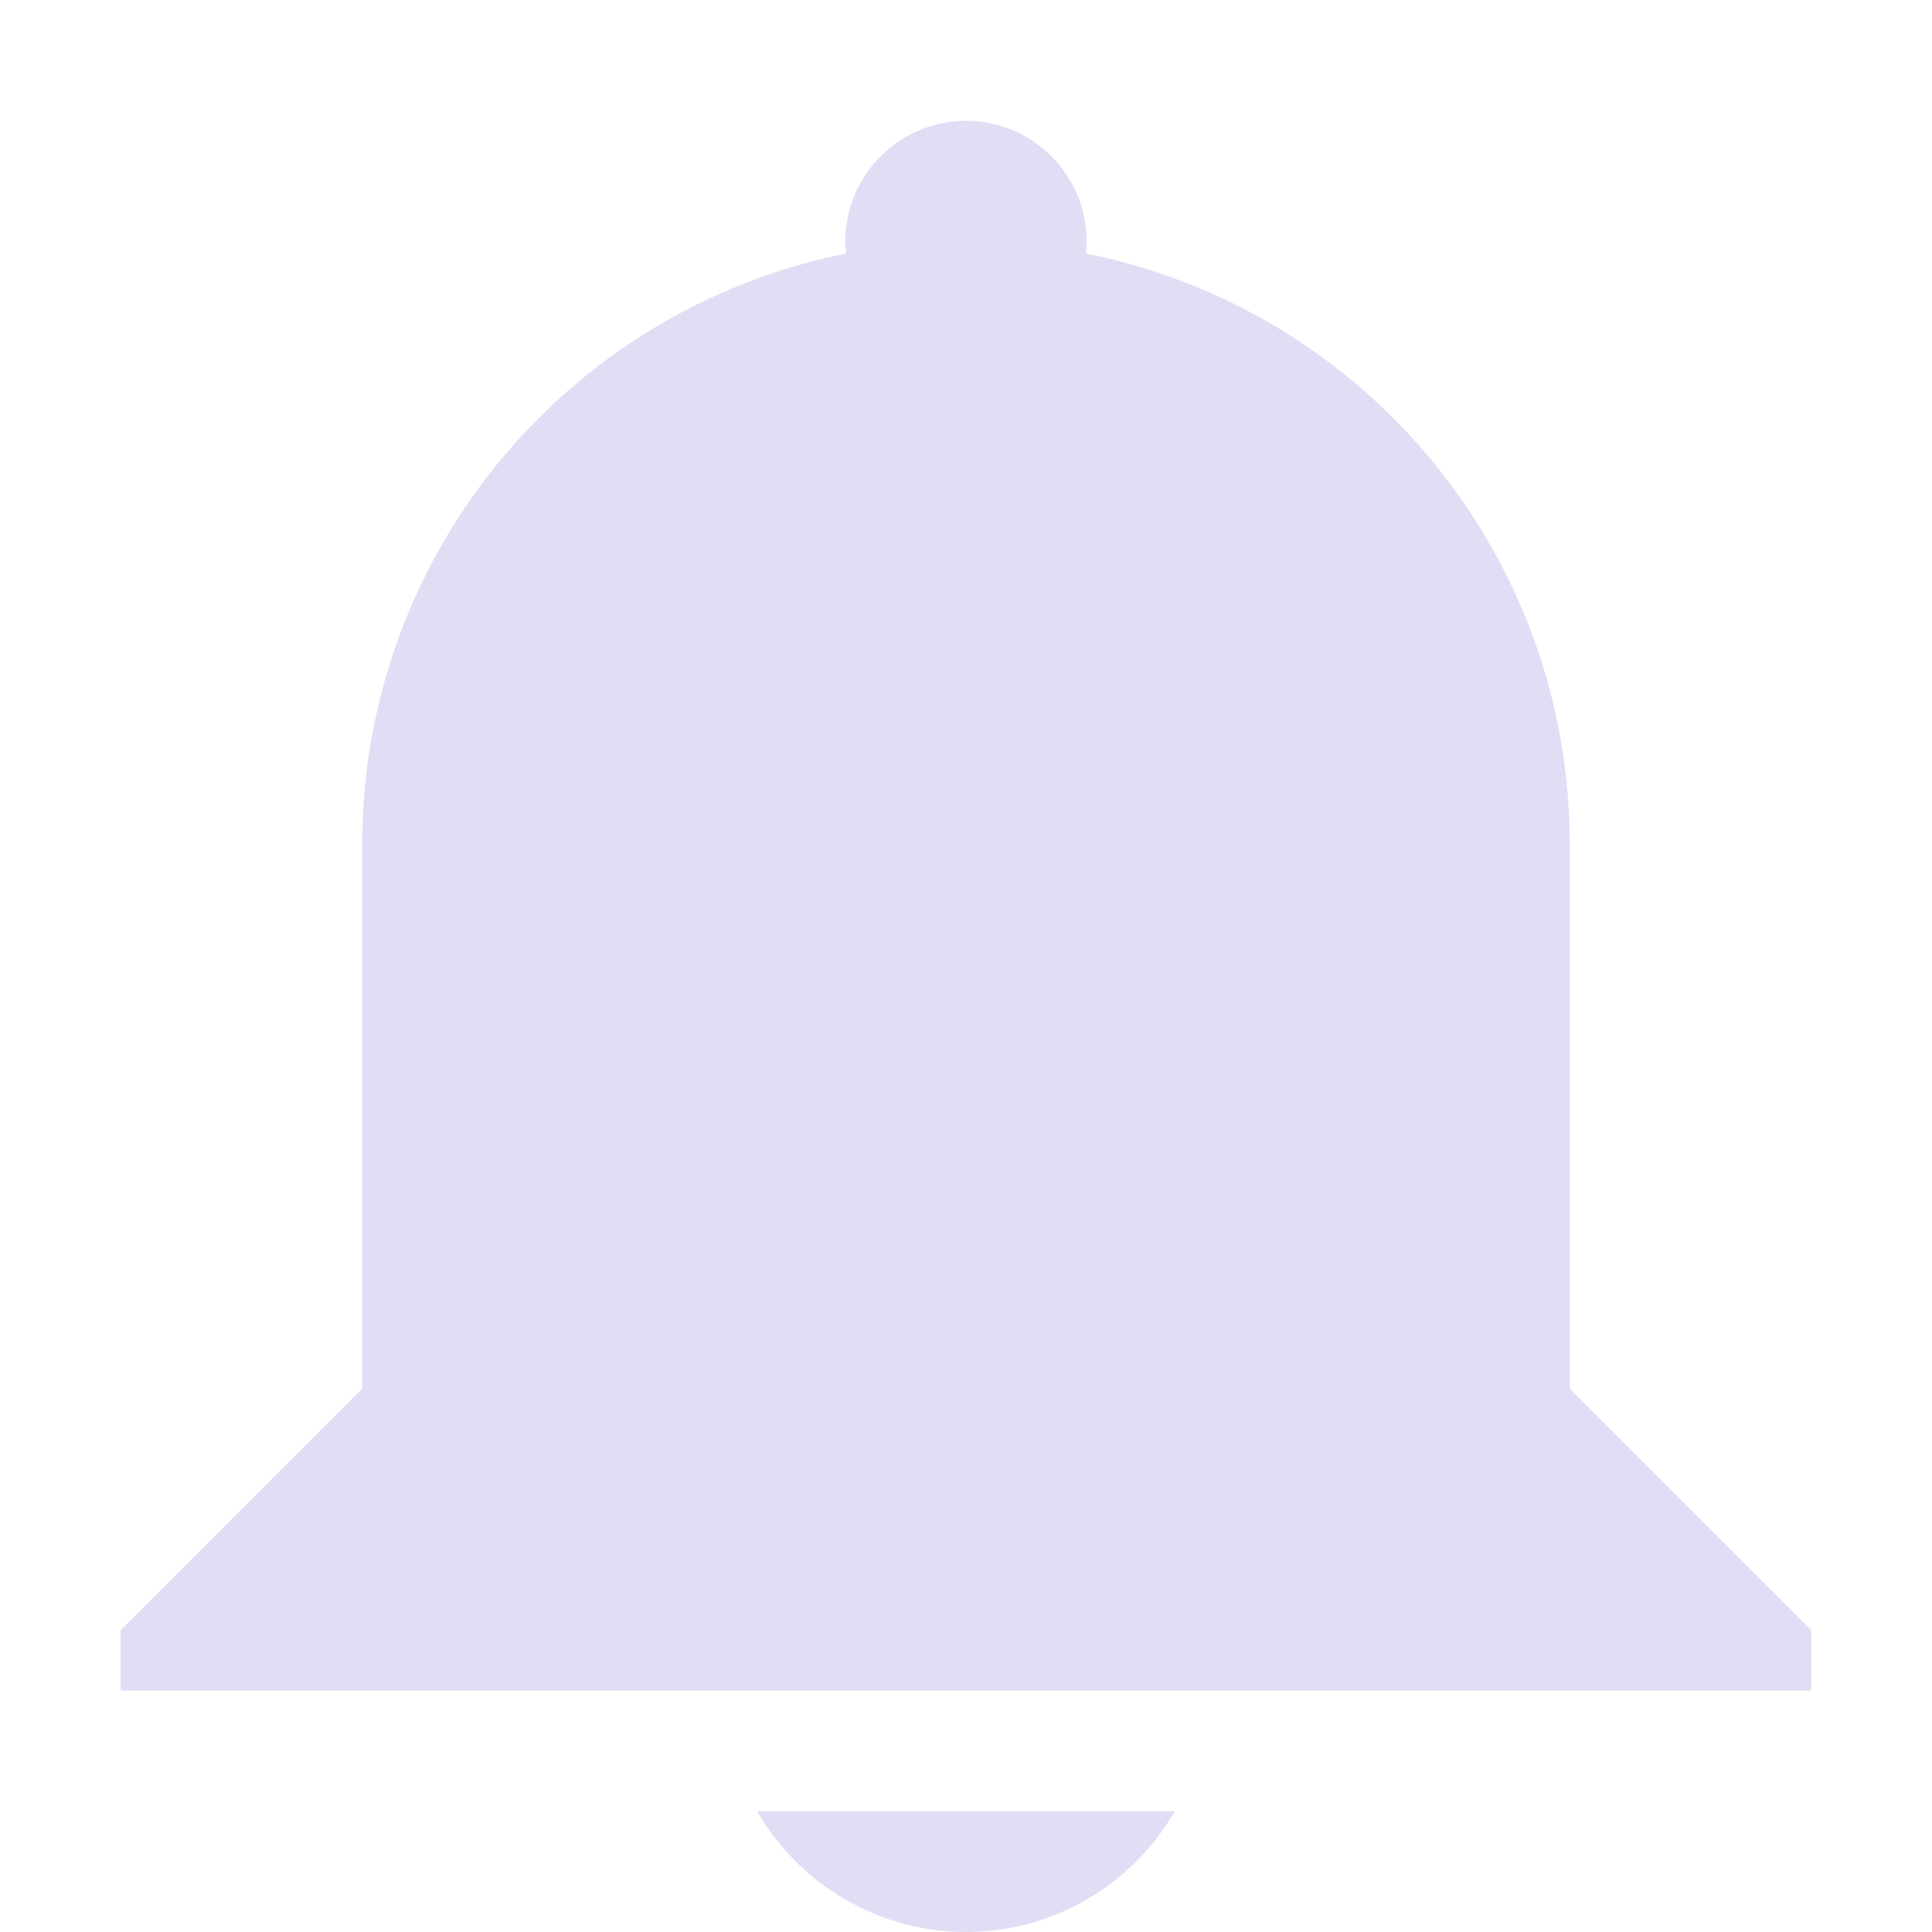 <svg width="16" height="16" version="1.1" viewBox="0 0 16 16" xmlns="http://www.w3.org/2000/svg">
 <g transform="translate(0 -1036.4)">
  <path d="m8 1037.4c-0.591 6e-4 -1.053 0.511-0.994 1.1-2.333 0.469-4.011 2.52-4.006 4.9v4.5l-2 2v0.5h14v-0.5l-2-2v-4.5c5e-3 -2.38-1.673-4.432-4.006-4.9 0.059-0.589-0.403-1.099-0.994-1.1zm-1.73 14c0.357 0.618 1.016 0.999 1.73 1 0.713-0 1.372-0.382 1.729-1z" fill="#e0def4" stroke-linecap="round" stroke-width="3"/>
 </g>
</svg>
